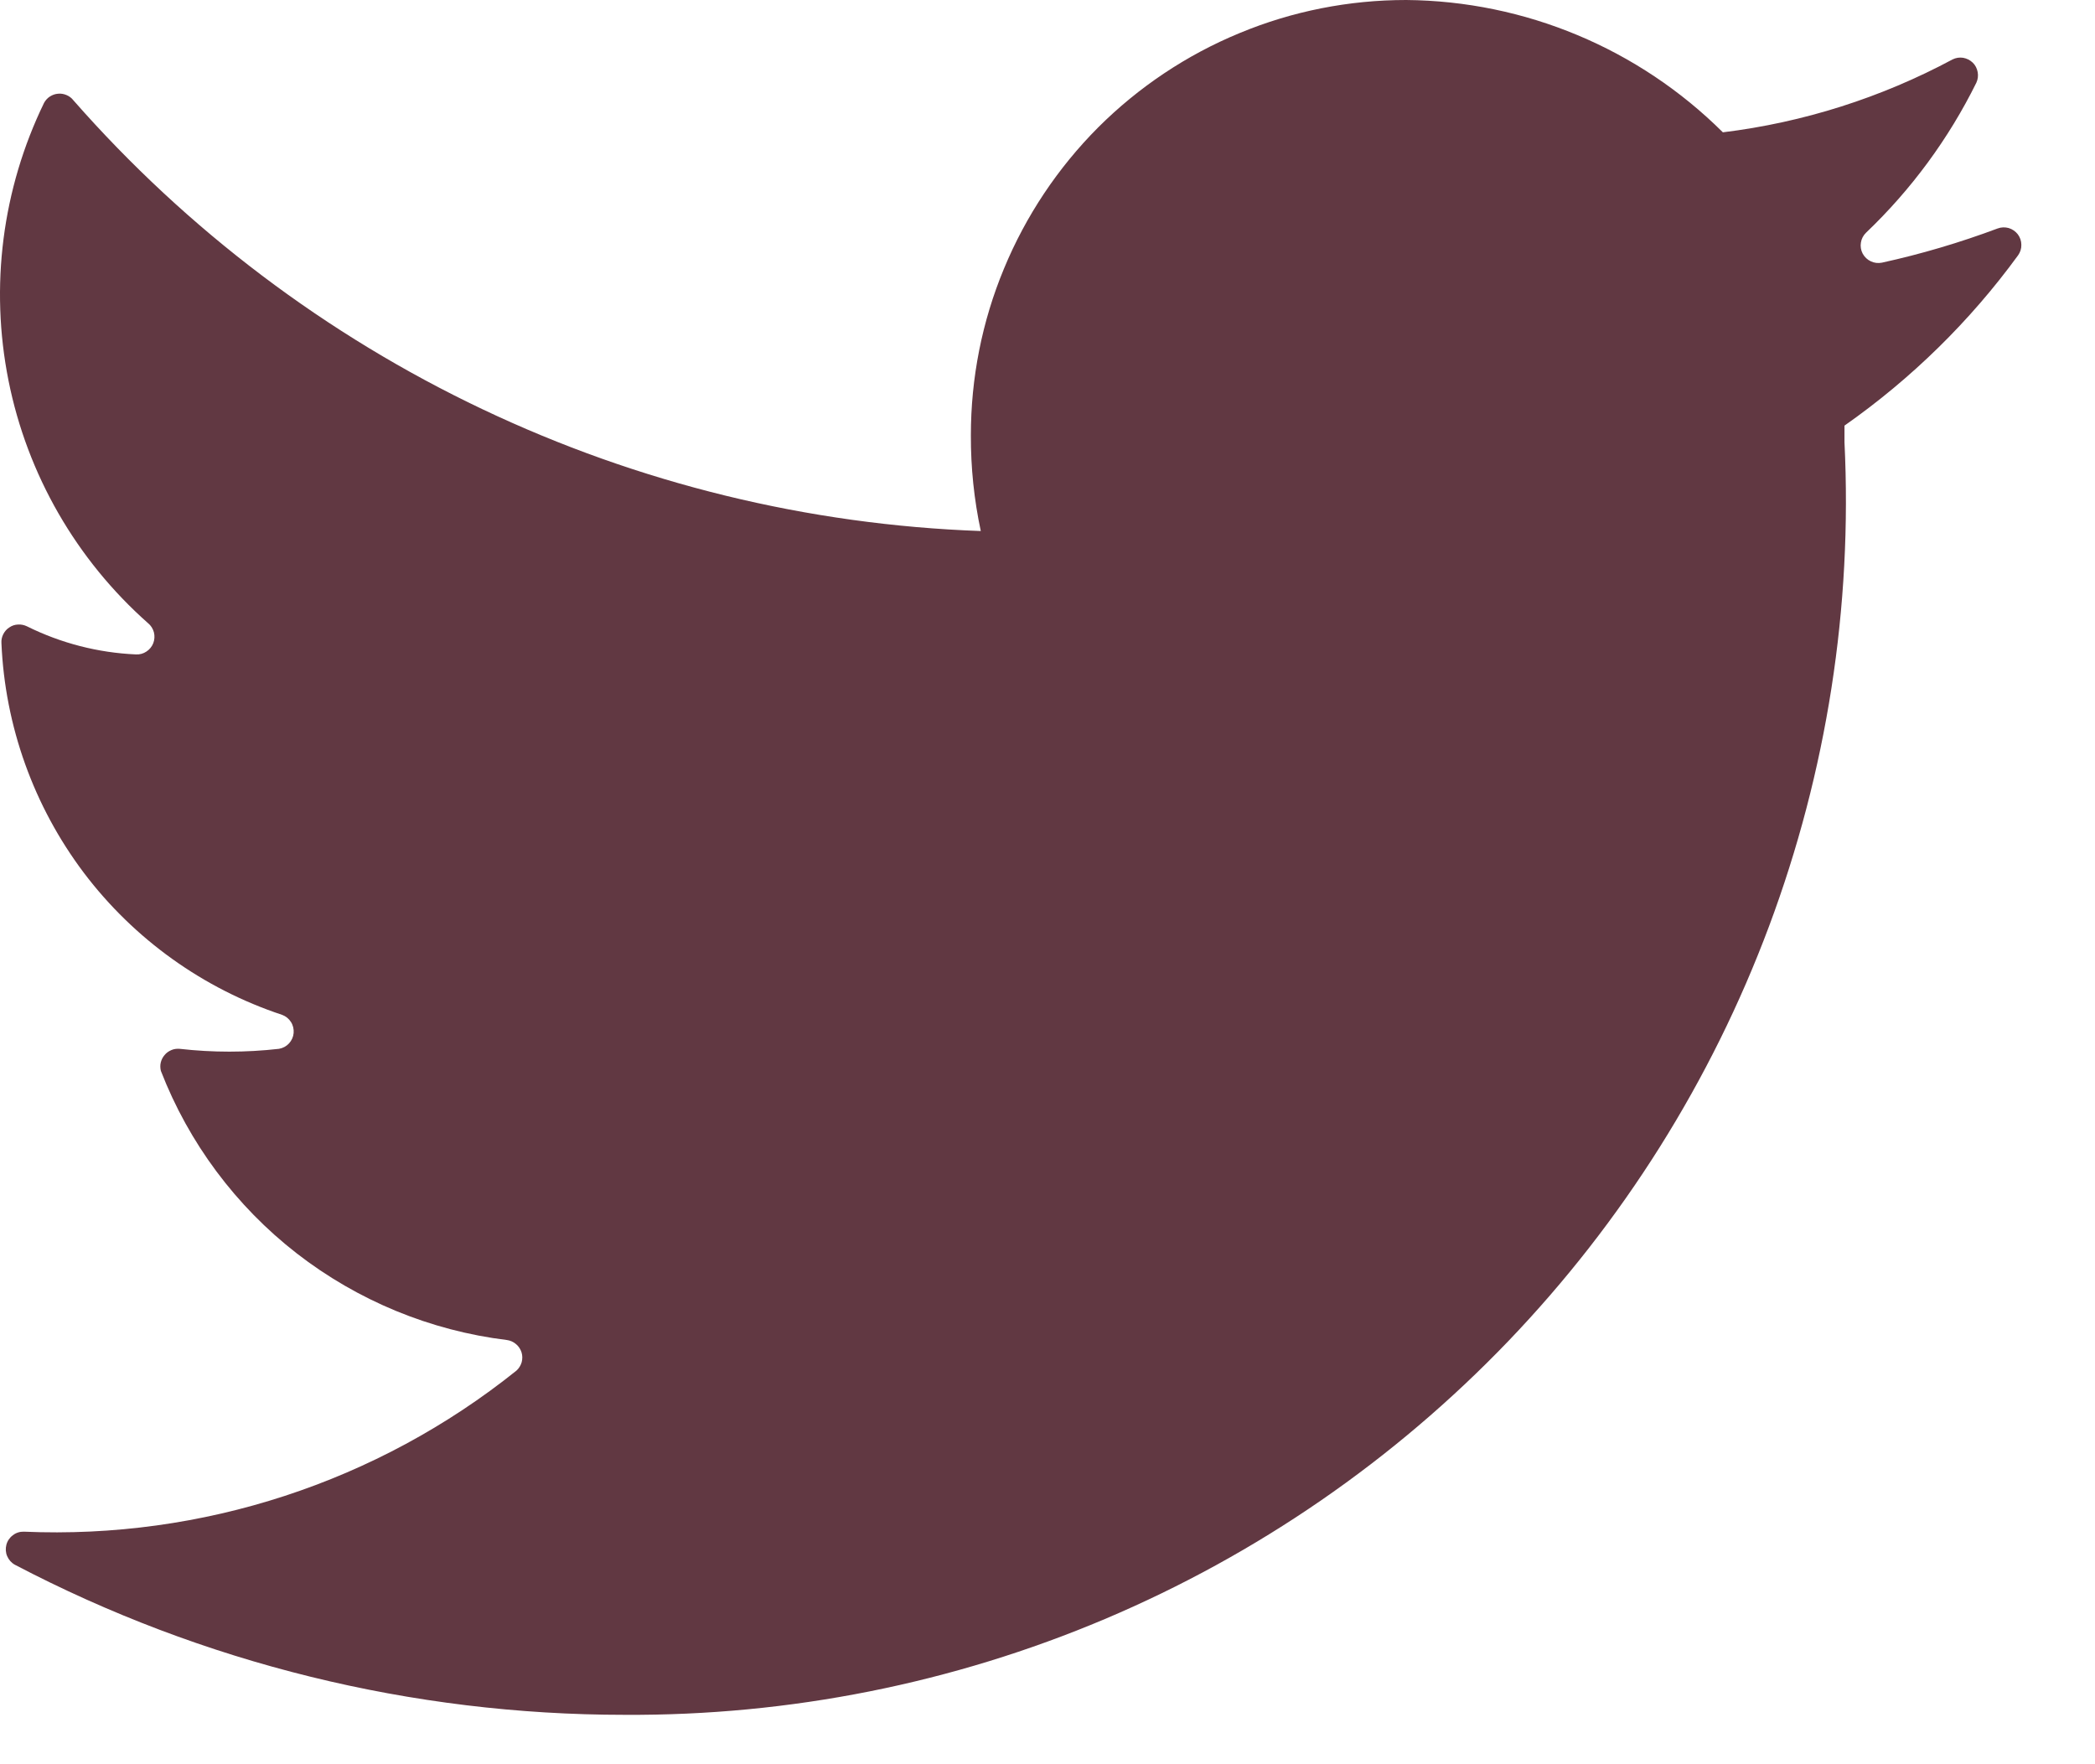 <svg width="19" height="16" viewBox="0 0 19 16" fill="none" xmlns="http://www.w3.org/2000/svg">
<path d="M18.117 2.072C17.775 2.2 17.424 2.304 17.068 2.382C17.034 2.389 16.998 2.385 16.967 2.37C16.936 2.356 16.91 2.331 16.893 2.3C16.877 2.27 16.871 2.234 16.877 2.2C16.882 2.166 16.899 2.134 16.924 2.11C17.334 1.719 17.673 1.258 17.924 0.75C17.938 0.72 17.942 0.686 17.936 0.654C17.93 0.621 17.915 0.591 17.891 0.568C17.867 0.545 17.837 0.53 17.804 0.524C17.771 0.519 17.738 0.524 17.708 0.539C17.061 0.886 16.354 1.111 15.625 1.2C14.861 0.44 13.83 0.009 12.753 1.14166e-06C12.234 -0 11.721 0.101 11.242 0.3C10.762 0.498 10.327 0.789 9.96 1.155C9.594 1.522 9.303 1.958 9.105 2.437C8.906 2.916 8.805 3.429 8.805 3.948C8.804 4.24 8.834 4.531 8.895 4.816C7.329 4.76 5.792 4.384 4.377 3.712C2.961 3.04 1.698 2.086 0.665 0.909C0.649 0.888 0.627 0.872 0.603 0.862C0.579 0.852 0.553 0.847 0.526 0.85C0.5 0.852 0.475 0.861 0.453 0.875C0.431 0.889 0.413 0.909 0.4 0.932C0.02 1.714 -0.093 2.598 0.077 3.451C0.247 4.303 0.692 5.076 1.343 5.652C1.369 5.673 1.387 5.702 1.396 5.735C1.404 5.768 1.402 5.802 1.39 5.833C1.378 5.864 1.356 5.891 1.328 5.909C1.3 5.928 1.267 5.937 1.233 5.935C0.889 5.92 0.552 5.833 0.244 5.68C0.219 5.668 0.191 5.662 0.163 5.664C0.135 5.665 0.108 5.674 0.085 5.69C0.061 5.705 0.043 5.726 0.03 5.751C0.017 5.776 0.011 5.804 0.013 5.832C0.045 6.586 0.306 7.312 0.76 7.915C1.215 8.517 1.843 8.967 2.559 9.204C2.592 9.216 2.62 9.239 2.639 9.269C2.658 9.299 2.666 9.334 2.663 9.369C2.66 9.404 2.645 9.437 2.621 9.463C2.597 9.489 2.565 9.506 2.53 9.512C2.231 9.546 1.929 9.546 1.63 9.512C1.604 9.51 1.578 9.513 1.555 9.523C1.531 9.533 1.509 9.548 1.493 9.568C1.476 9.587 1.464 9.611 1.458 9.636C1.452 9.661 1.453 9.687 1.459 9.712C1.712 10.365 2.138 10.937 2.691 11.367C3.244 11.796 3.903 12.068 4.598 12.153C4.628 12.157 4.657 12.17 4.68 12.19C4.703 12.209 4.721 12.236 4.73 12.265C4.739 12.294 4.739 12.325 4.731 12.355C4.722 12.384 4.706 12.411 4.683 12.431C3.42 13.443 1.833 13.961 0.216 13.891C0.18 13.89 0.145 13.901 0.117 13.923C0.088 13.944 0.067 13.975 0.058 14.009C0.049 14.044 0.051 14.081 0.065 14.113C0.079 14.146 0.104 14.174 0.135 14.191C1.841 15.085 3.738 15.552 5.664 15.552C7.16 15.561 8.643 15.266 10.021 14.683C11.399 14.1 12.644 13.242 13.68 12.162C14.715 11.082 15.52 9.802 16.044 8.4C16.568 6.998 16.801 5.505 16.728 4.01V3.86C17.334 3.435 17.866 2.914 18.302 2.316C18.322 2.288 18.333 2.255 18.332 2.22C18.332 2.186 18.321 2.153 18.3 2.125C18.279 2.098 18.25 2.078 18.217 2.068C18.184 2.059 18.149 2.06 18.117 2.072Z" fill="#613842"/>
</svg>
